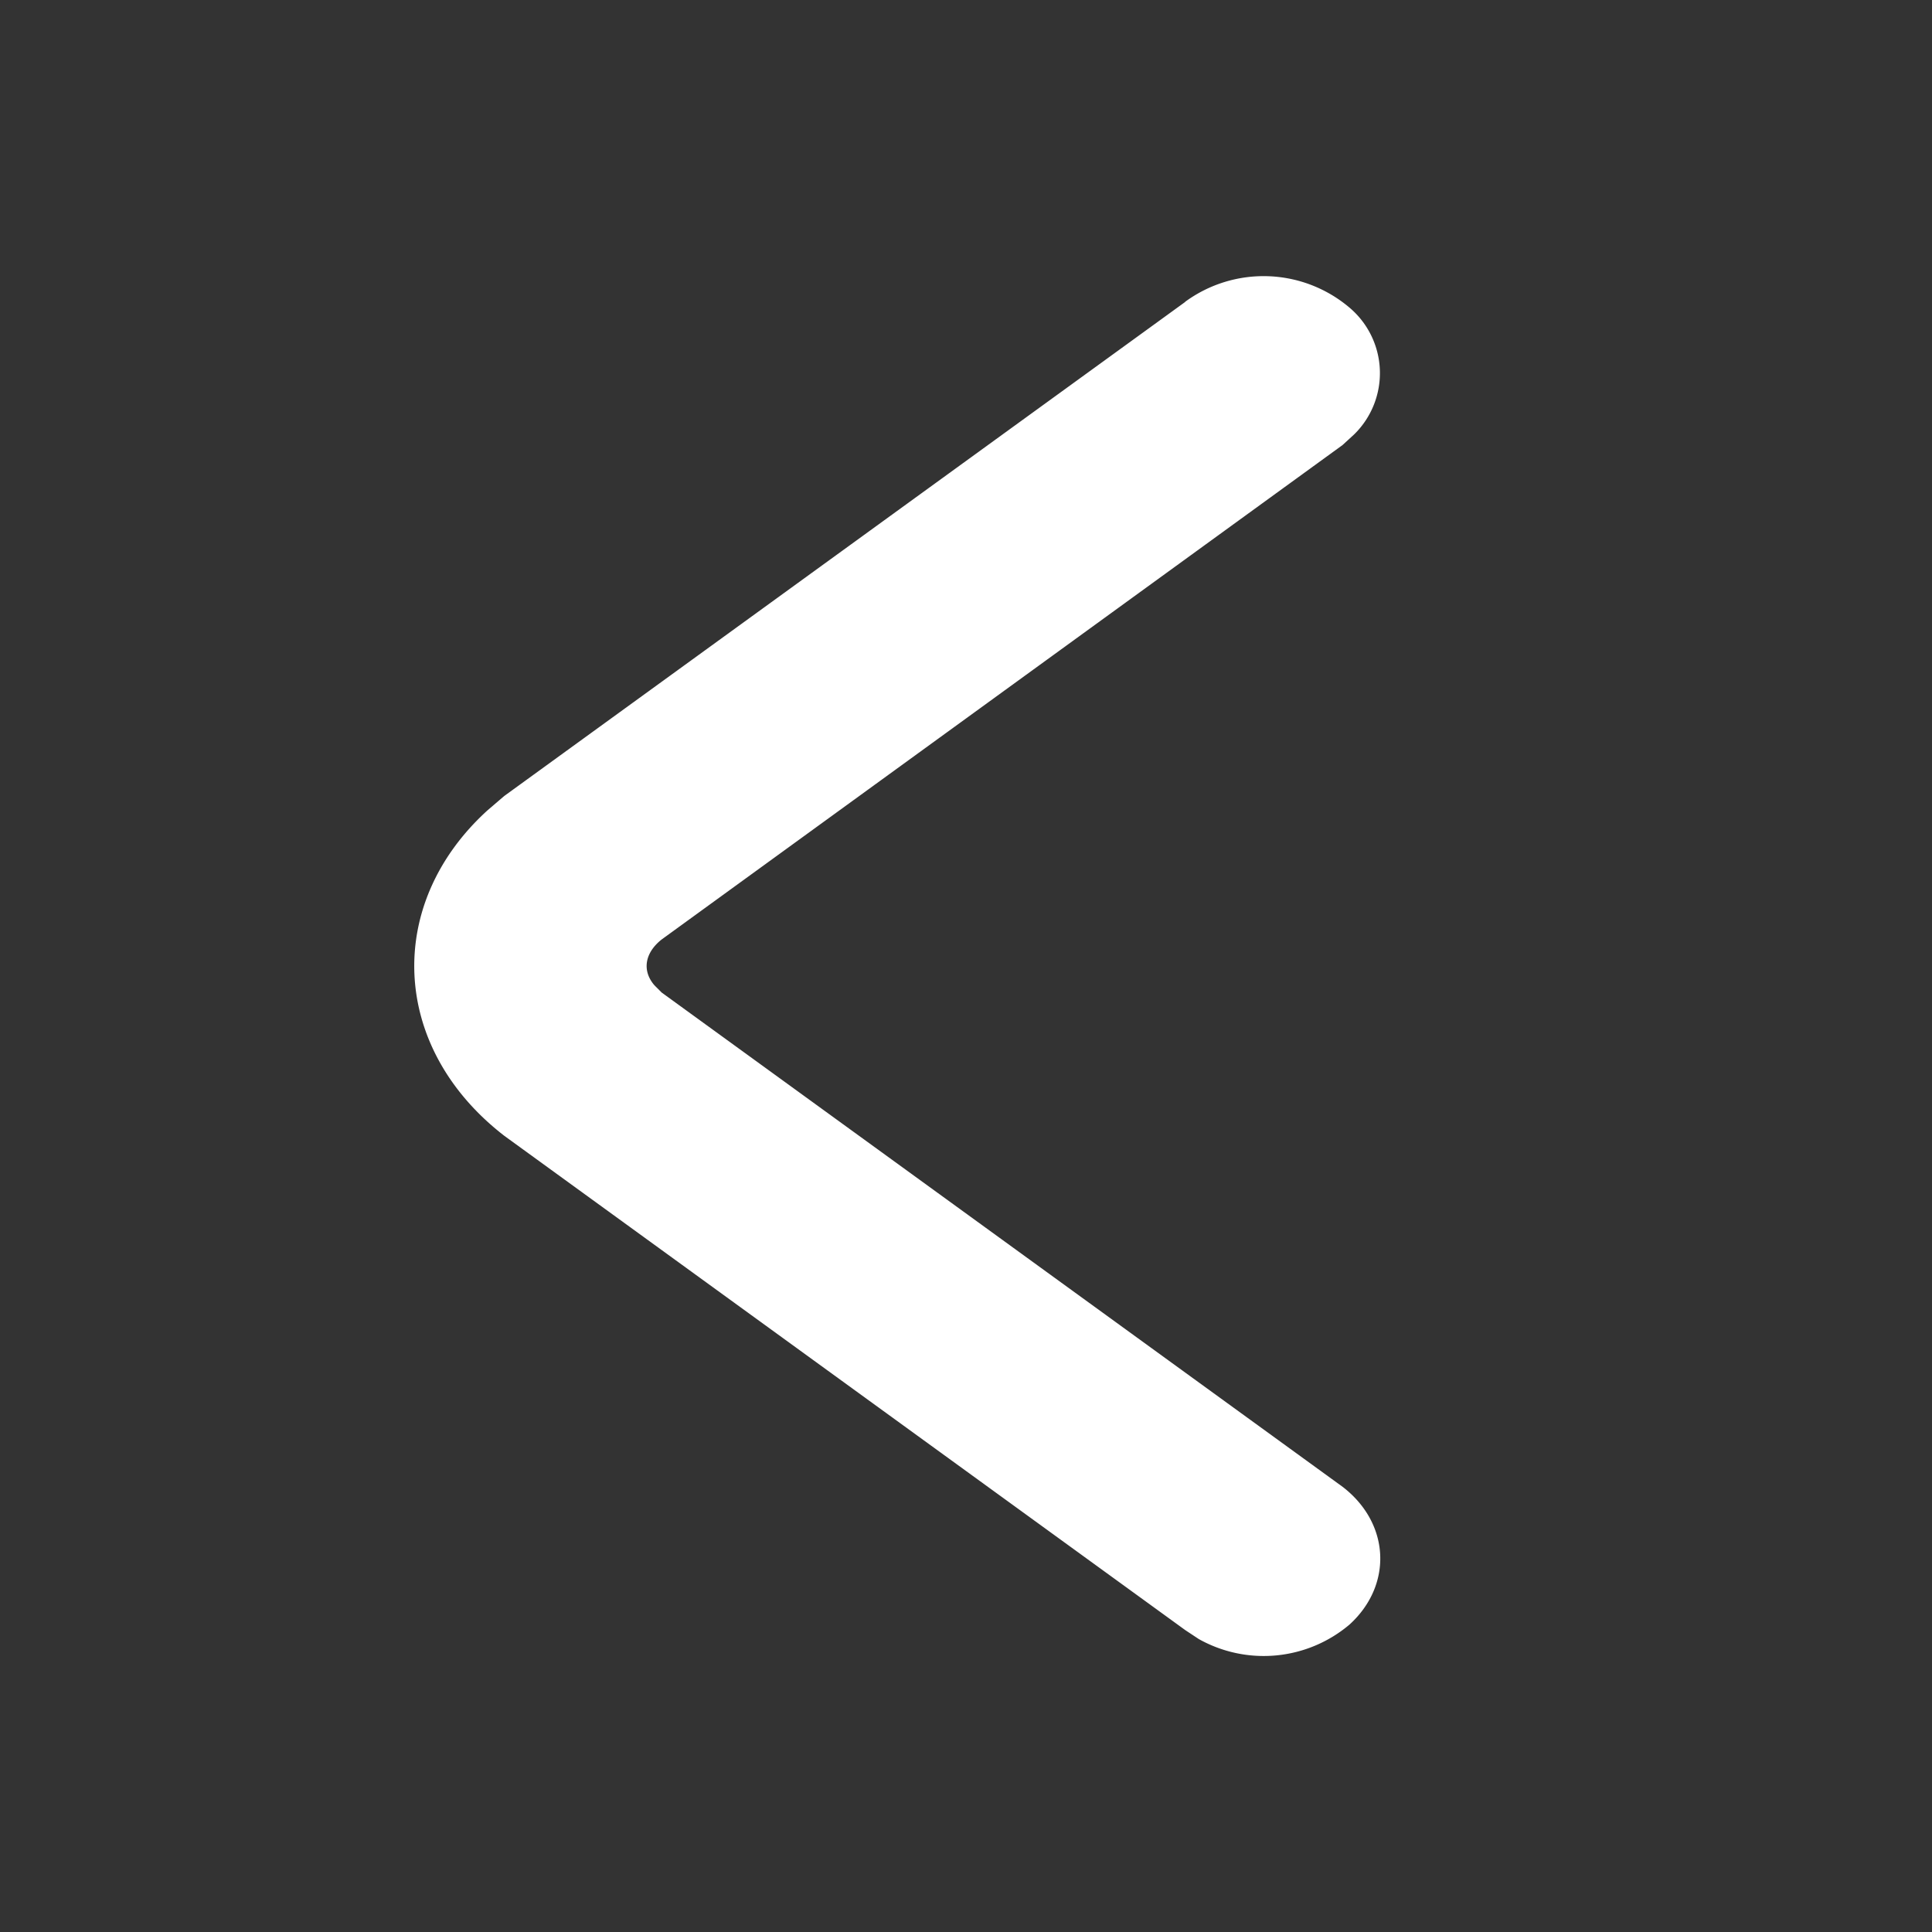 <svg xmlns="http://www.w3.org/2000/svg" width="8" height="8">
    <rect width="100%" height="100%" fill="#333333" stroke="none"/>
    <path fill="#FFF"
          d="M4.907 1.25a.55.55 0 01.68.023.355.355 0 01.02.526l-.048.044L2.74 3.89c-.071.056-.082.13-.03.19l.03.03 2.82 2.047c.196.151.208.406.028.57a.55.55 0 01-.624.06l-.056-.037-2.82-2.047c-.472-.365-.496-.959-.07-1.347l.07-.06 2.82-2.046z"
          fill-rule="evenodd"/>
</svg>
